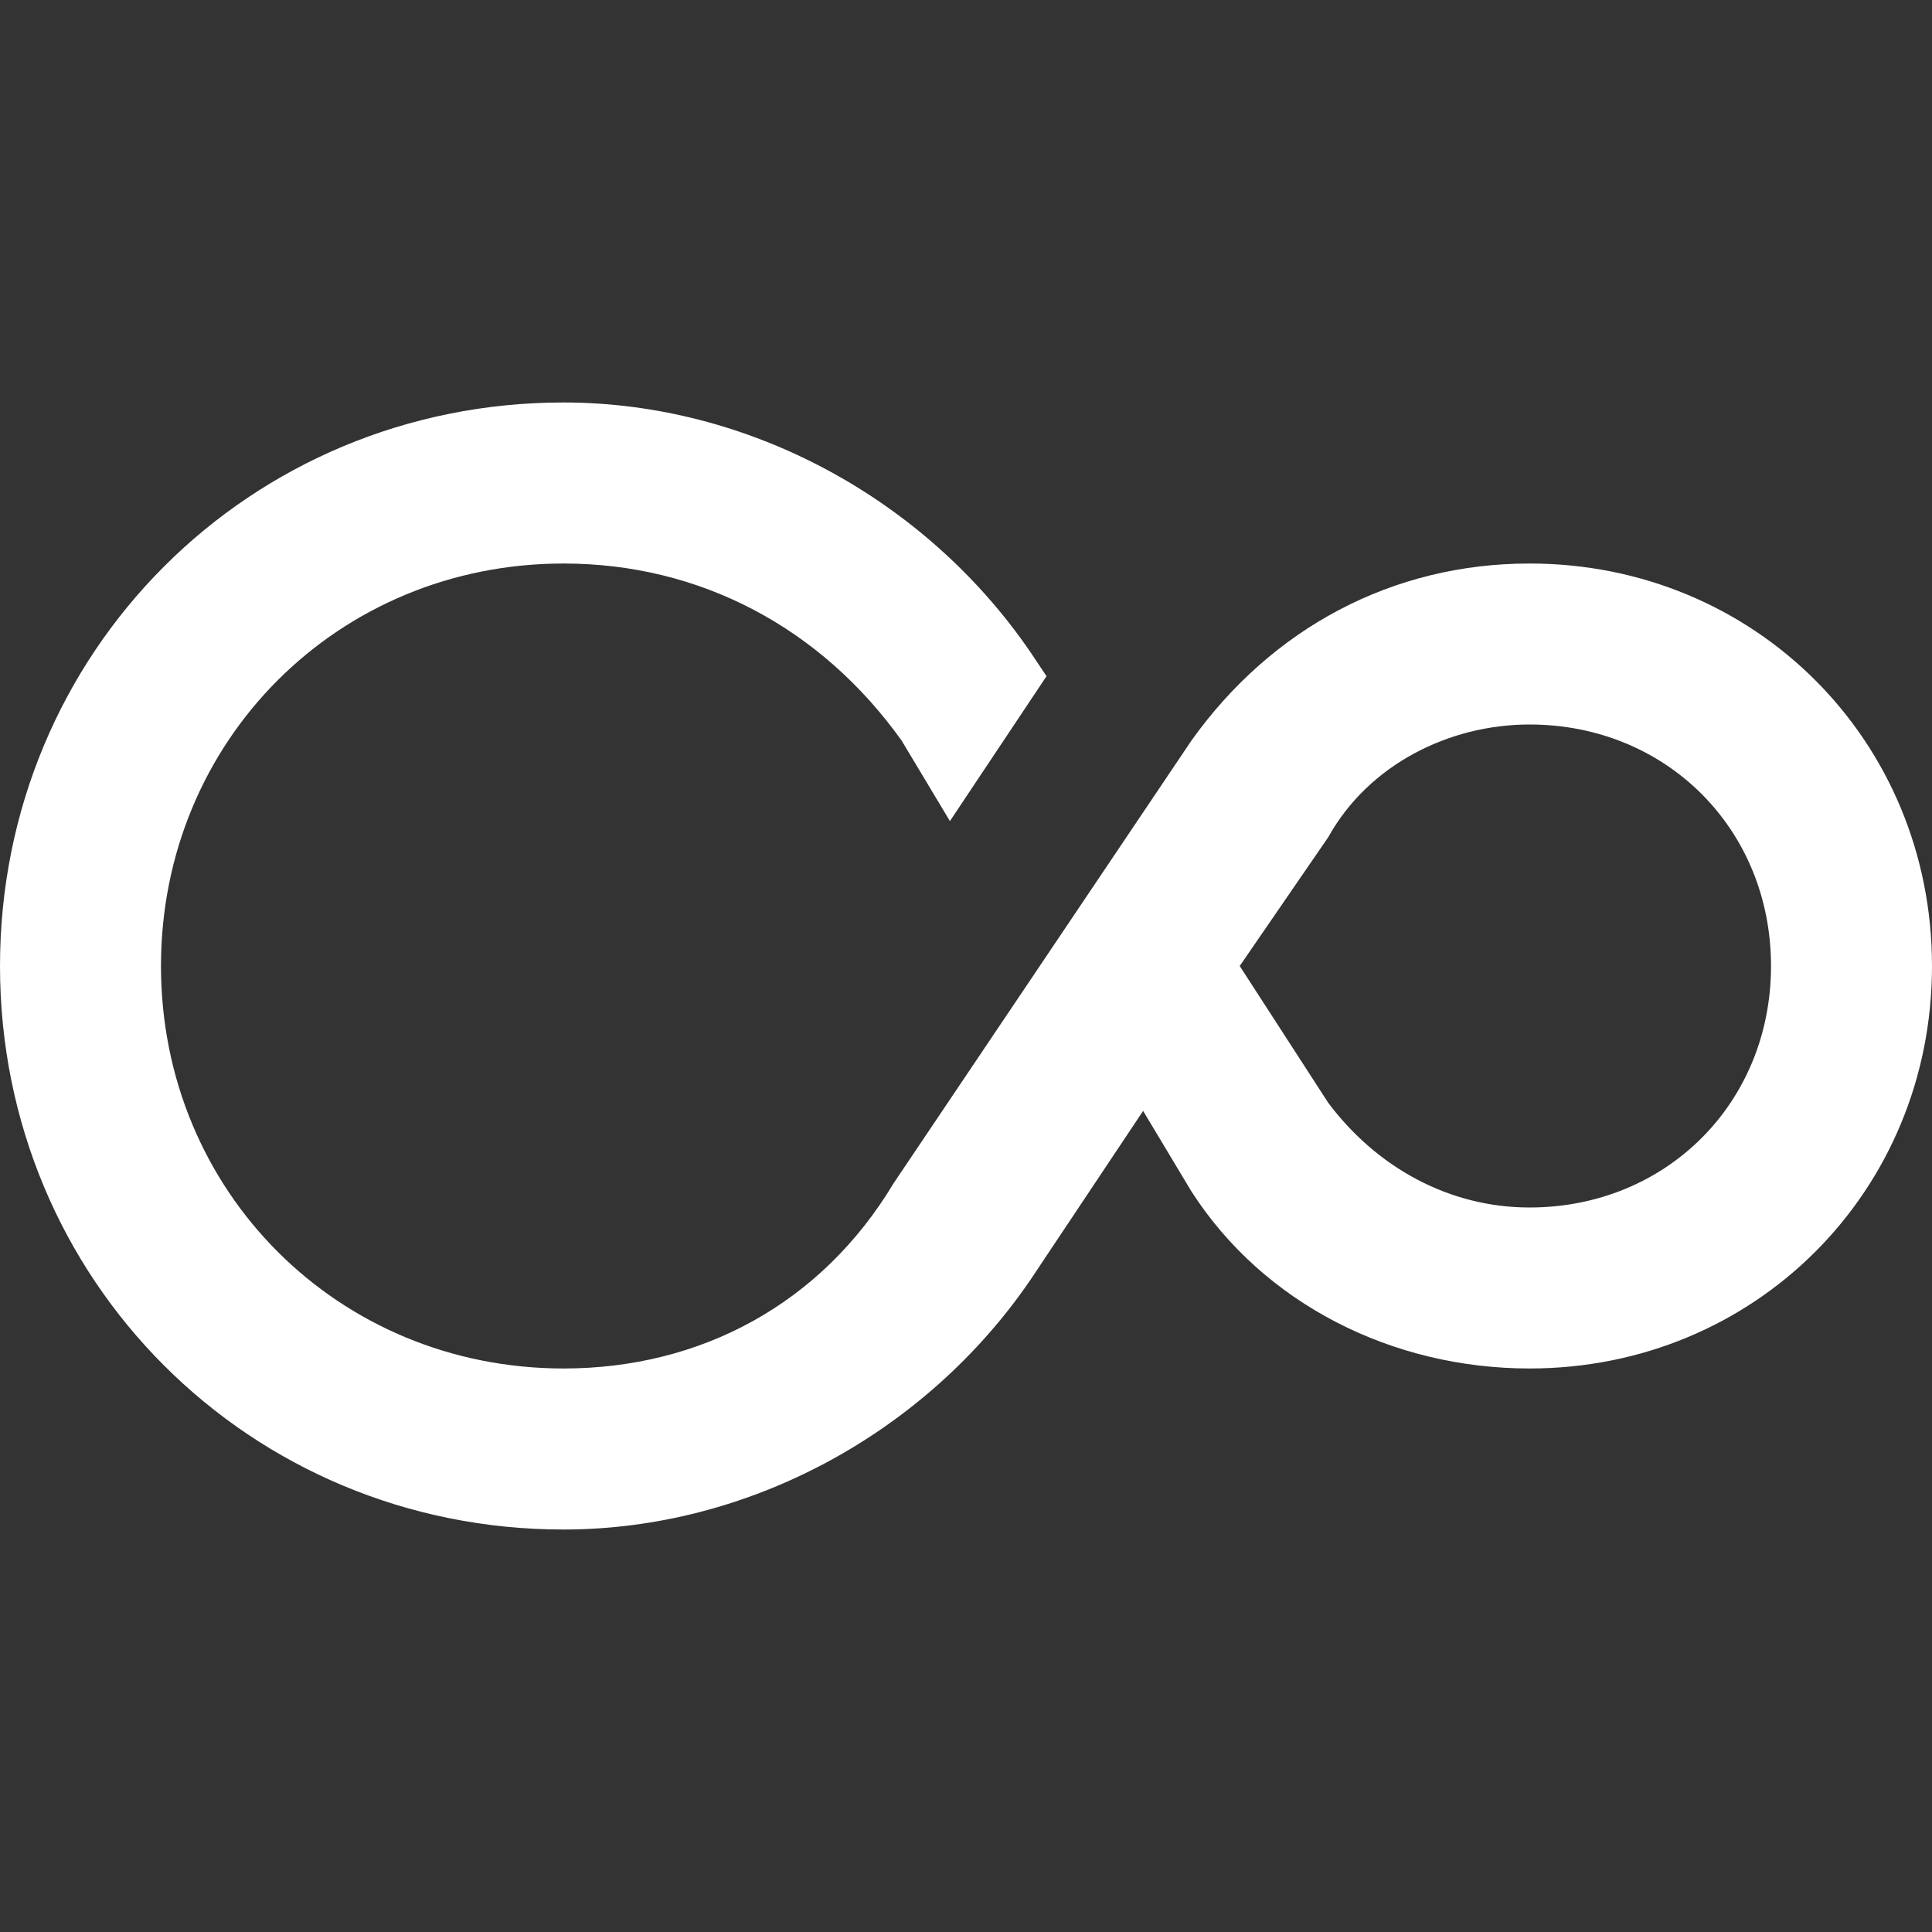 <svg width="34" height="34" viewBox="0 0 34 34" fill="none" xmlns="http://www.w3.org/2000/svg">
<rect x="0" y="0" width="34" height="34" fill="#333333" stroke="none"/>
<path d="M26.917 9.917C24.508 9.917 22.383 11.05 20.967 13.033L15.725 20.825C14.45 22.95 12.325 24.083 9.917 24.083C5.95 24.083 2.833 20.967 2.833 17C2.833 13.033 5.95 9.917 9.917 9.917C12.325 9.917 14.45 11.05 15.867 13.033L16.717 14.45L18.417 11.9L18.133 11.475C16.292 8.783 13.175 7.083 9.917 7.083C4.392 7.083 0 11.475 0 17C0 22.525 4.392 26.917 9.917 26.917C13.175 26.917 16.292 25.217 18.133 22.525L20.117 19.55L20.967 20.967C22.242 22.95 24.508 24.083 26.917 24.083C30.883 24.083 34 20.967 34 17C34 13.033 30.883 9.917 26.917 9.917ZM26.917 21.25C25.5 21.25 24.225 20.542 23.375 19.408L21.817 17L23.375 14.733C24.083 13.458 25.5 12.75 26.917 12.75C29.325 12.75 31.167 14.592 31.167 17C31.167 19.408 29.325 21.25 26.917 21.25Z" fill="white"/>
</svg>
